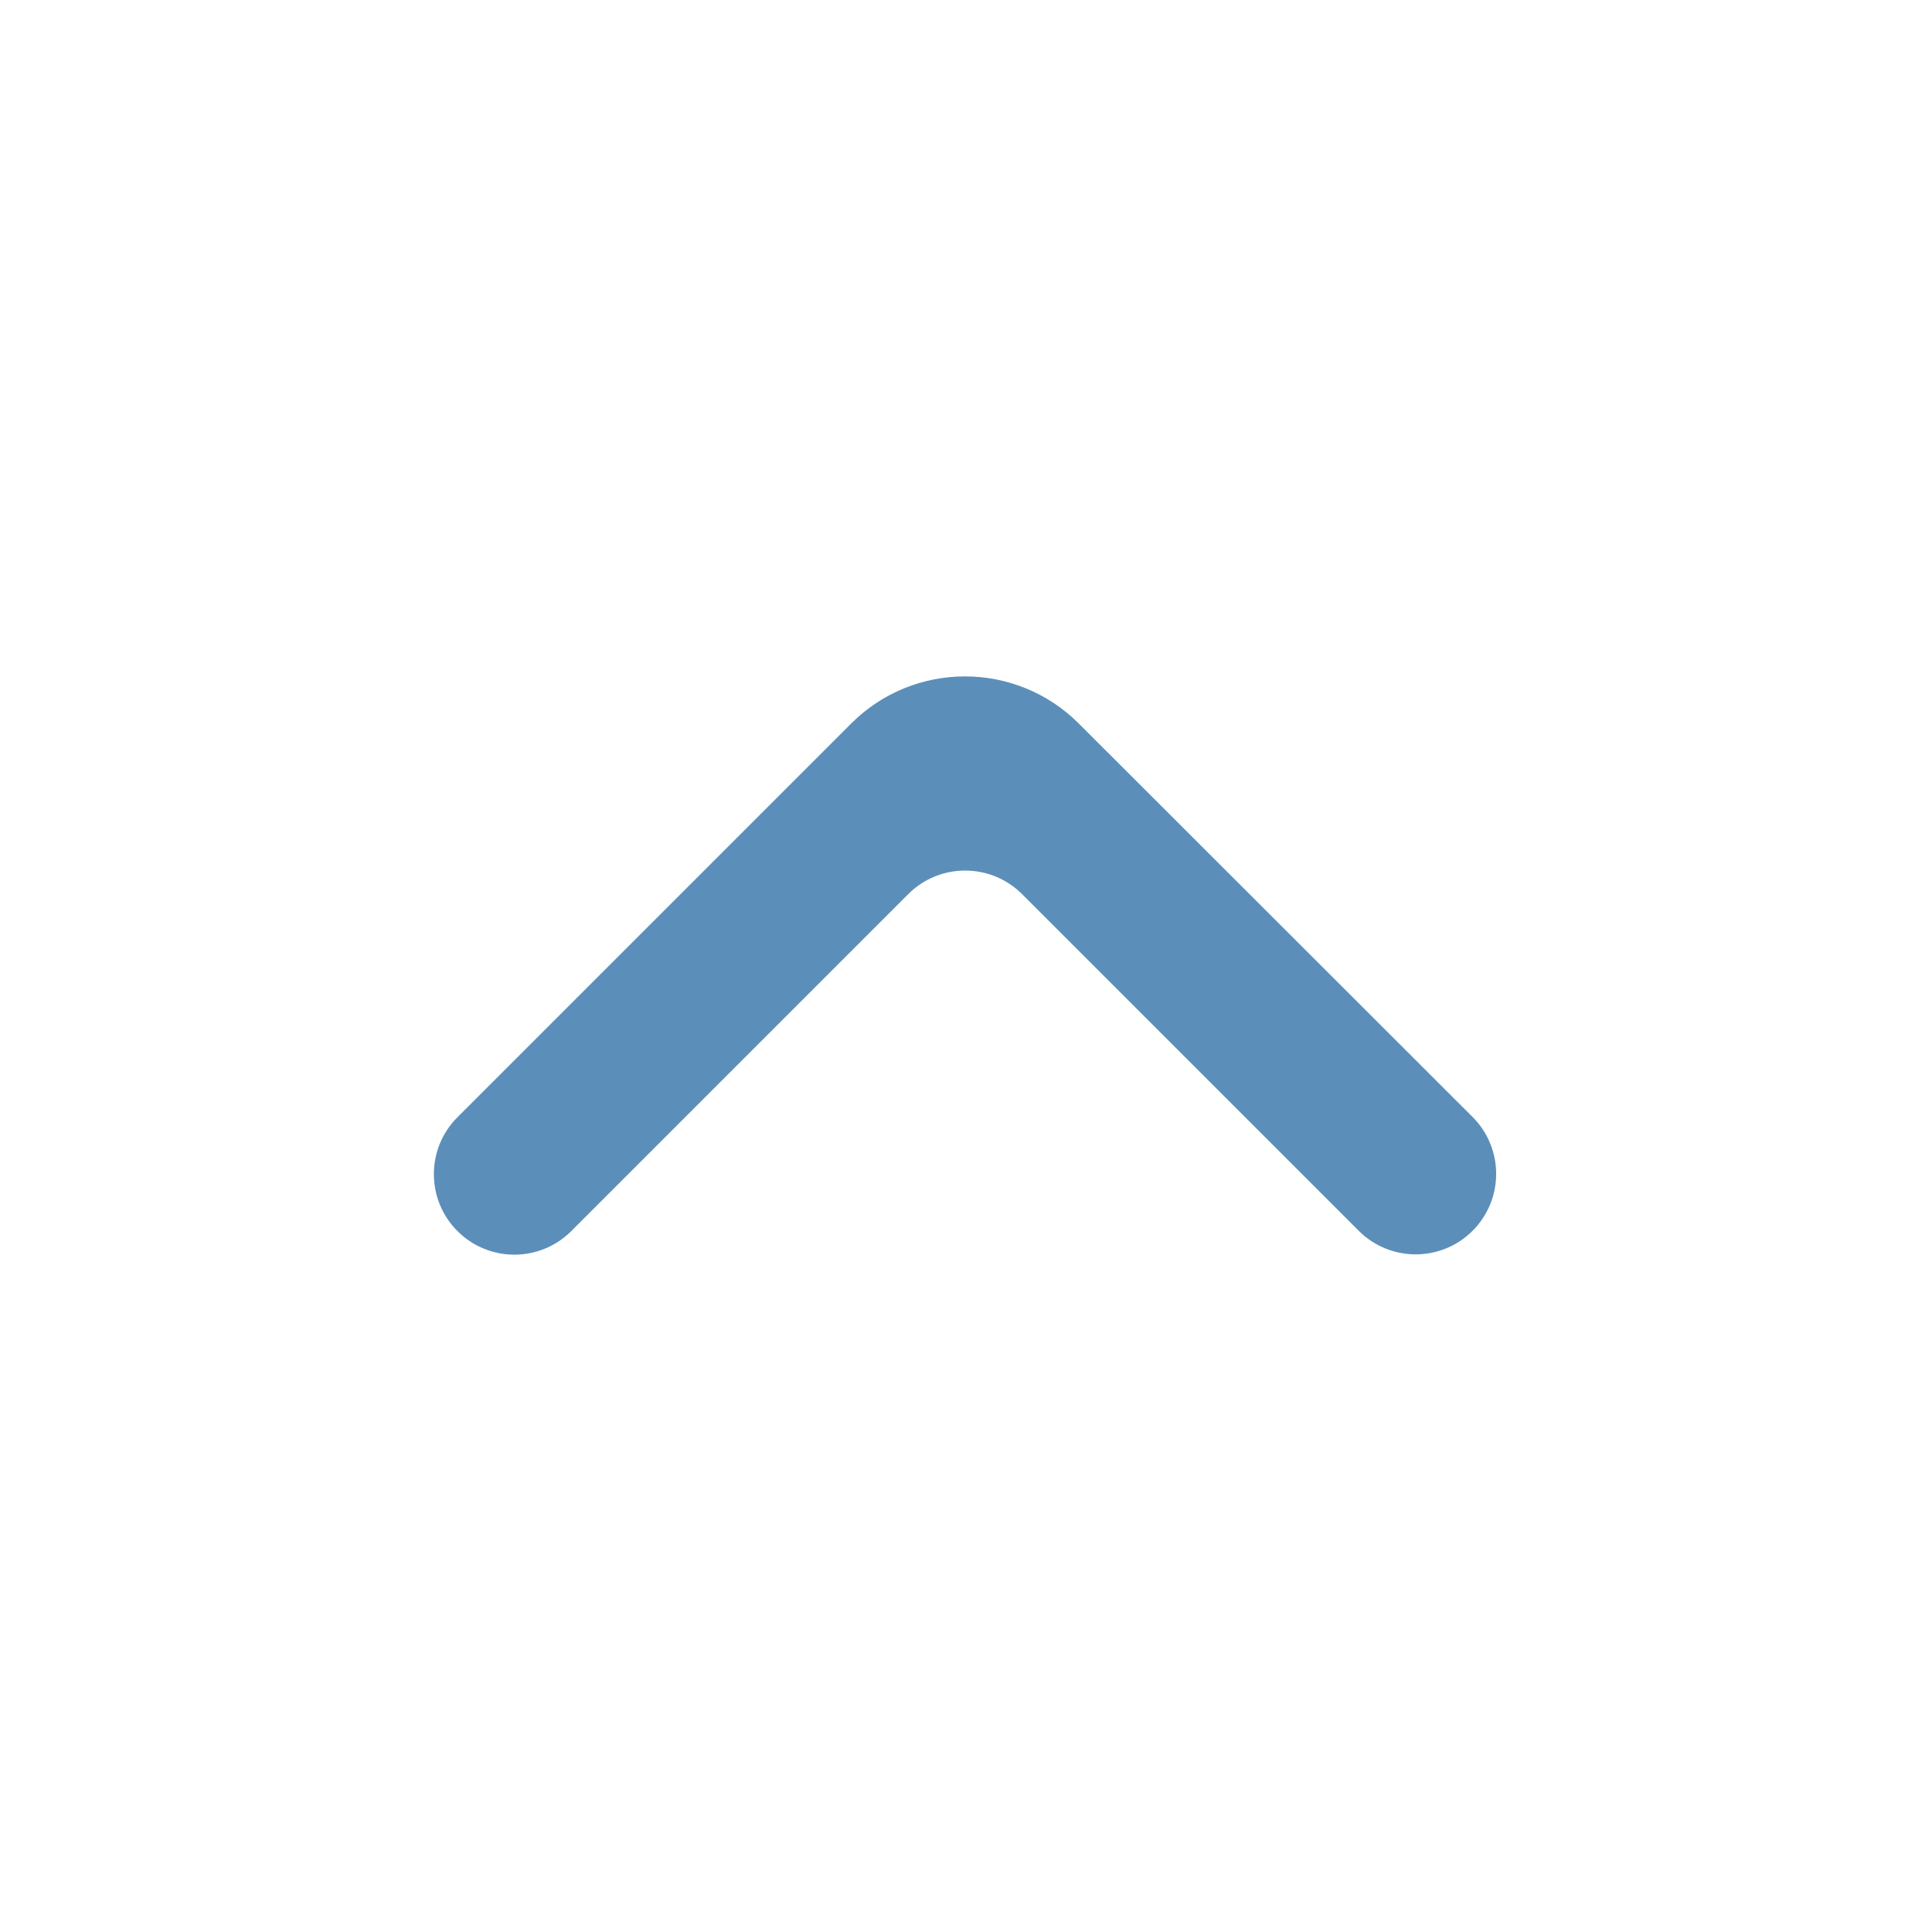 <svg width="50" height="50" viewBox="0 0 50 50" fill="none" xmlns="http://www.w3.org/2000/svg">
<path d="M38.11 31.853C38.924 31.039 38.924 29.72 38.11 28.907L27.918 18.724C26.291 17.099 23.654 17.099 22.027 18.726L11.839 28.914C11.025 29.727 11.025 31.047 11.839 31.86C12.652 32.674 13.971 32.674 14.785 31.86L23.505 23.14C24.319 22.327 25.638 22.327 26.451 23.14L35.164 31.853C35.977 32.666 37.297 32.666 38.11 31.853Z" fill="#5B8FB9"/>
</svg>
